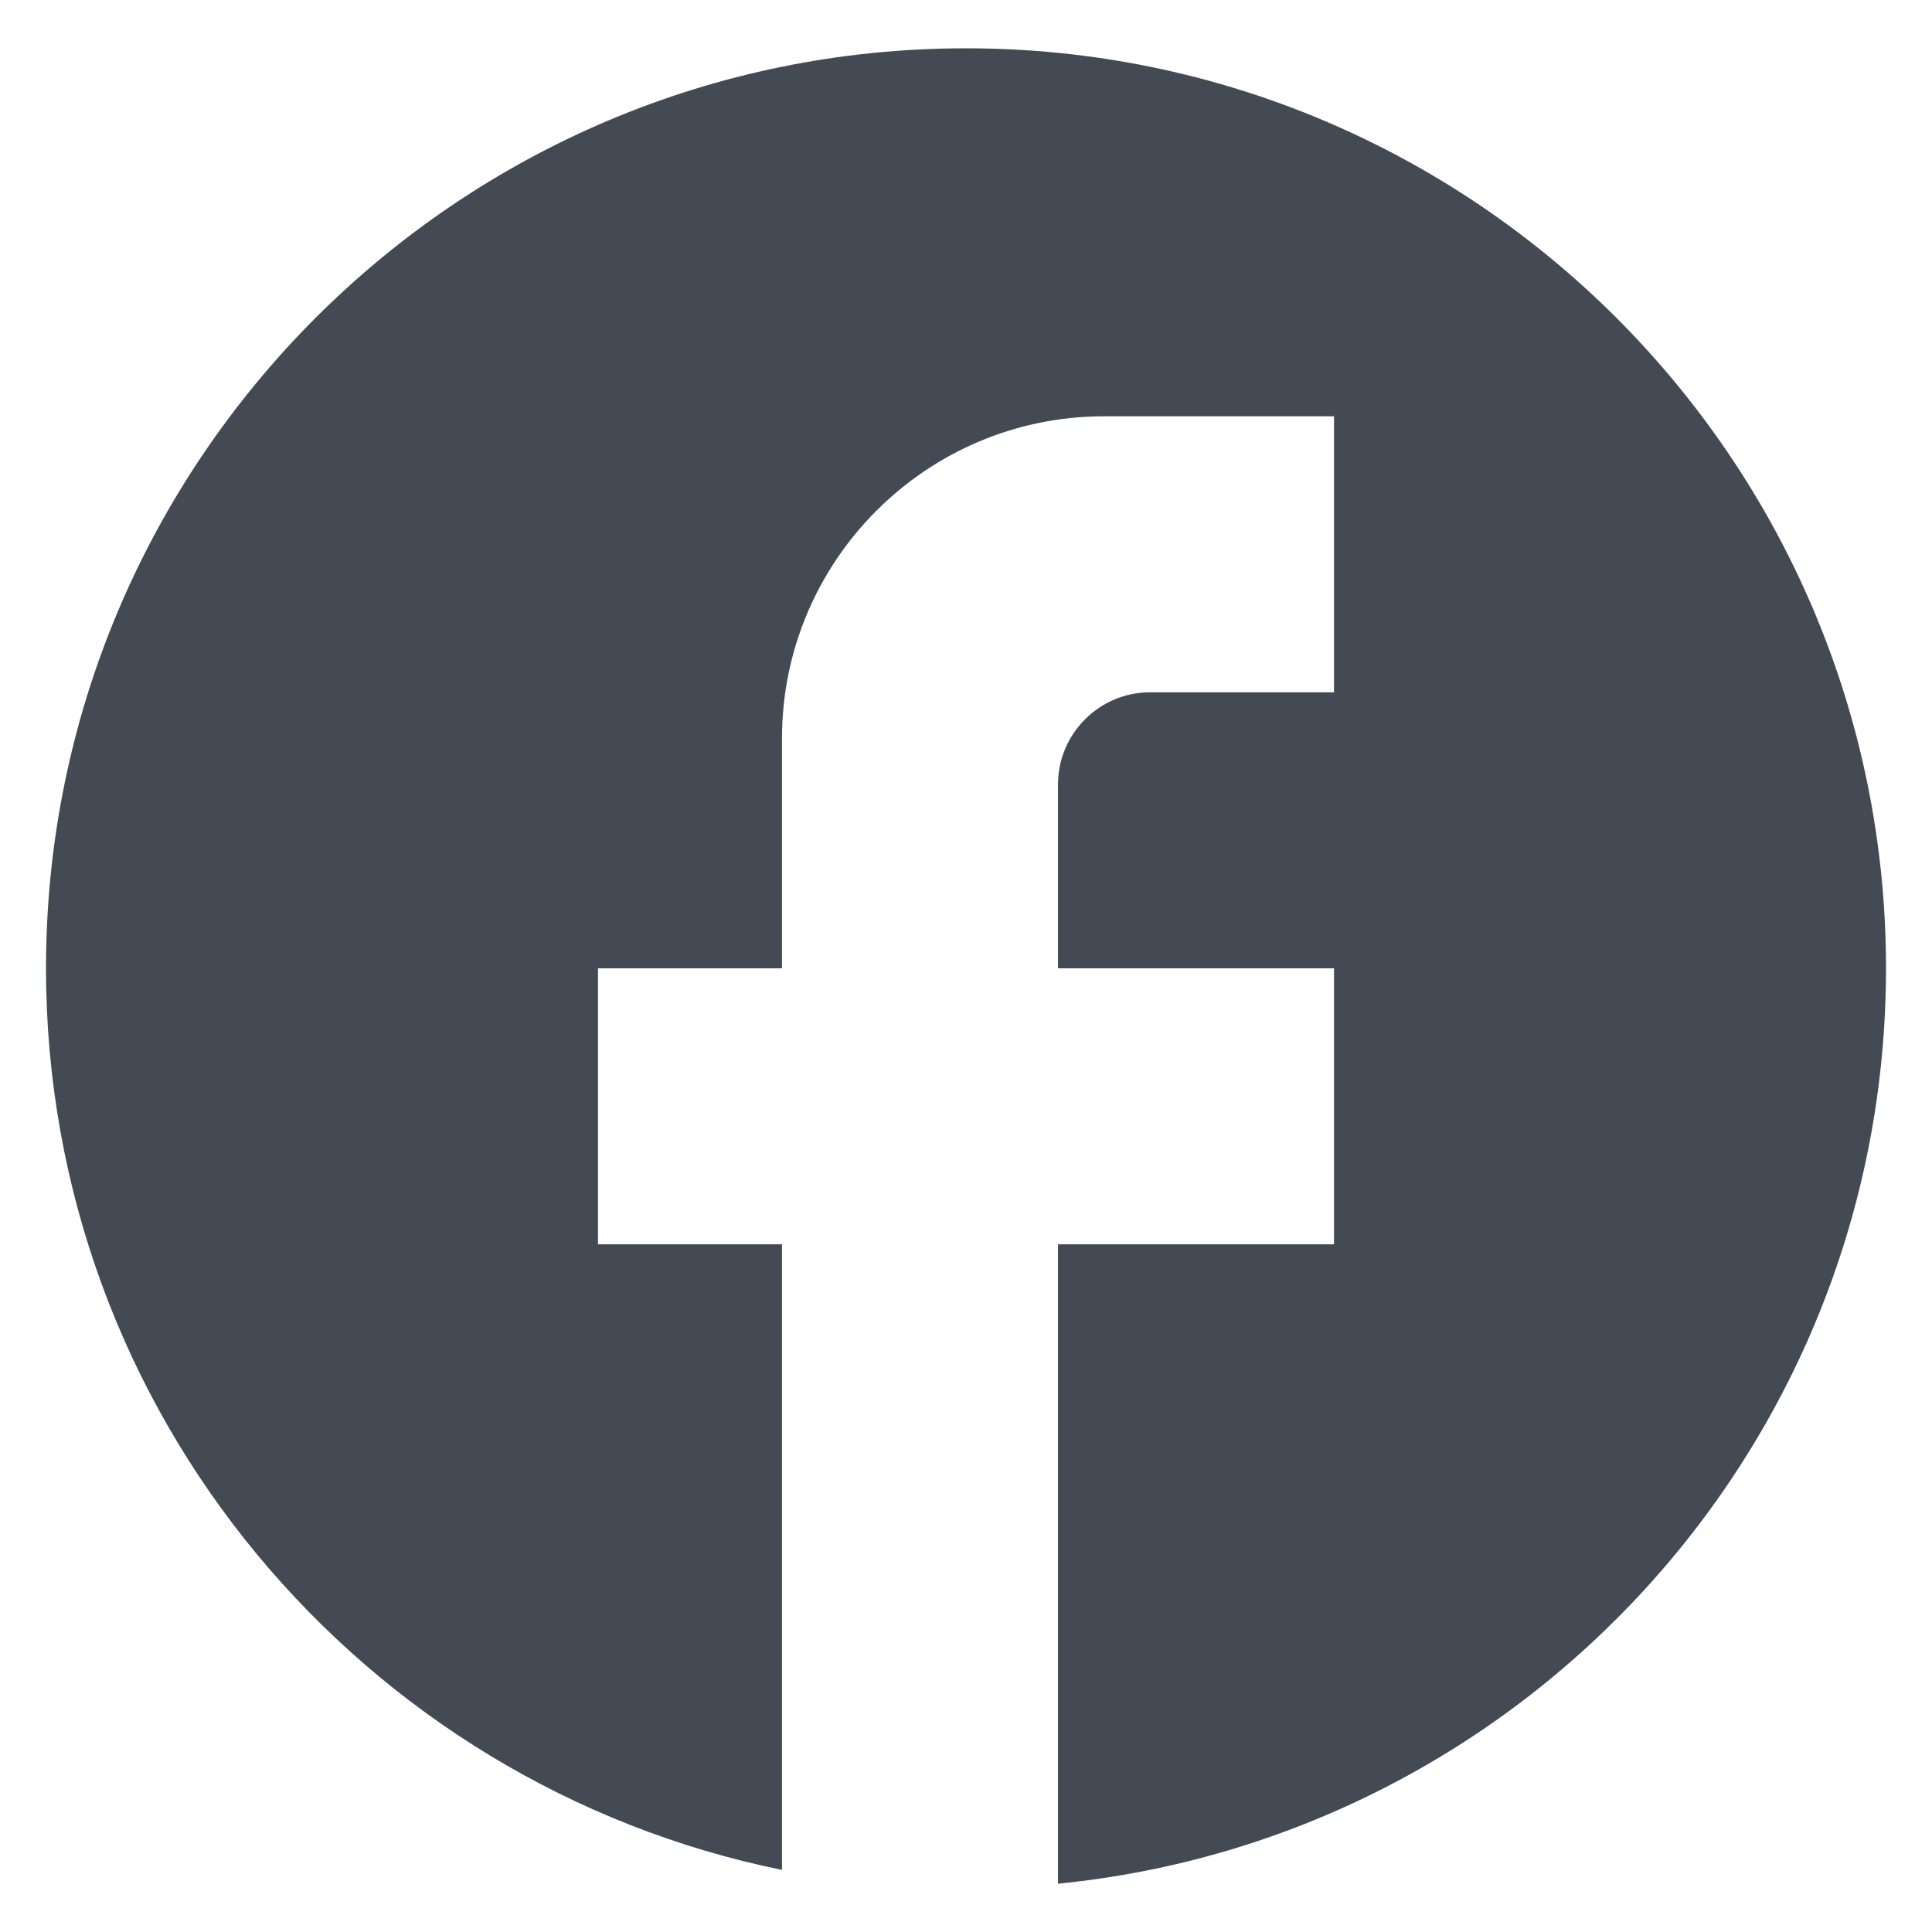 <?xml version="1.0" encoding="utf-8"?>
<!-- Generator: Adobe Illustrator 26.0.1, SVG Export Plug-In . SVG Version: 6.00 Build 0)  -->
<svg version="1.1" xmlns="http://www.w3.org/2000/svg" xmlns:xlink="http://www.w3.org/1999/xlink" x="0px" y="0px"
	 viewBox="0 0 42 42" style="enable-background:new 0 0 42 42;" xml:space="preserve">
<style type="text/css">
	.st0{display:none;}
	.st1{display:inline;fill:none;stroke:#27AAE1;stroke-width:2;stroke-miterlimit:10;}
	.st2{display:inline;}
	.st3{fill:#434A54;}
	.st4{fill:#8DC63F;}
	.st5{display:inline;fill:#434A54;}
</style>
<g id="Layer_1" class="st0">
	<path class="st1" d="M37,41H5c-2.2,0-4-1.8-4-4V5c0-2.2,1.8-4,4-4h32c2.2,0,4,1.8,4,4v32C41,39.2,39.2,41,37,41z"/>
	<g id="logout" class="st2">
		<g>
			<path class="st3" d="M21.22,18.89c-0.55,0-1-0.45-1-1v-7.28c0-0.55,0.45-1,1-1c0.55,0,1,0.45,1,1v7.28
				C22.22,18.45,21.77,18.89,21.22,18.89z"/>
		</g>
		<g>
			<path class="st3" d="M21.22,33.2c-5.79,0-10.5-4.71-10.5-10.5c0-4.46,2.83-8.44,7.05-9.91c0.52-0.18,1.09,0.09,1.27,0.62
				c0.18,0.52-0.09,1.09-0.62,1.27c-3.42,1.19-5.71,4.41-5.71,8.02c0,4.69,3.81,8.5,8.5,8.5c4.69,0,8.5-3.81,8.5-8.5
				c0-3.61-2.29-6.83-5.71-8.02c-0.52-0.18-0.8-0.75-0.62-1.27c0.18-0.52,0.75-0.8,1.27-0.62c4.22,1.47,7.05,5.45,7.05,9.91
				C31.72,28.49,27.01,33.2,21.22,33.2z"/>
		</g>
	</g>
	<g id="logout_00000060723646236635977960000014448659135934792874_" class="st2">
		<g>
			<path class="st4" d="M21.22,18.89c-0.55,0-1-0.45-1-1v-7.28c0-0.55,0.45-1,1-1c0.55,0,1,0.45,1,1v7.28
				C22.22,18.45,21.77,18.89,21.22,18.89z"/>
		</g>
		<g>
			<path class="st4" d="M21.22,33.2c-5.79,0-10.5-4.71-10.5-10.5c0-4.46,2.83-8.44,7.05-9.91c0.52-0.18,1.09,0.09,1.27,0.62
				c0.18,0.52-0.09,1.09-0.62,1.27c-3.42,1.19-5.71,4.41-5.71,8.02c0,4.69,3.81,8.5,8.5,8.5c4.69,0,8.5-3.81,8.5-8.5
				c0-3.61-2.29-6.83-5.71-8.02c-0.52-0.18-0.8-0.75-0.62-1.27c0.18-0.52,0.75-0.8,1.27-0.62c4.22,1.47,7.05,5.45,7.05,9.91
				C31.72,28.49,27.01,33.2,21.22,33.2z"/>
		</g>
	</g>
	<g id="cart" class="st2">
		<g>
			<path class="st3" d="M30.33,25.97H16.89c-0.45,0-0.84-0.3-0.96-0.73l-2.56-9.28c-0.08-0.3-0.02-0.62,0.17-0.87
				c0.19-0.25,0.48-0.39,0.8-0.39h18.56c0.31,0,0.61,0.15,0.8,0.39c0.19,0.25,0.25,0.57,0.17,0.87c-0.86,3.09-1.71,6.19-2.56,9.28
				C31.17,25.67,30.78,25.97,30.33,25.97z M17.65,23.97h11.92c0.67-2.43,1.34-4.86,2.01-7.28H15.64L17.65,23.97z"/>
		</g>
		<g>
			<path class="st3" d="M16.89,25.97c-0.44,0-0.84-0.29-0.96-0.74l-3.34-12.18l-3.11-0.14c-0.55-0.02-0.98-0.49-0.96-1.04
				c0.02-0.55,0.47-0.98,1.04-0.96l3.83,0.17c0.43,0.02,0.81,0.32,0.92,0.73l3.53,12.88c0.15,0.53-0.17,1.08-0.7,1.23
				C17.06,25.96,16.97,25.97,16.89,25.97z"/>
		</g>
		<g>
			<path class="st3" d="M19.27,31.92c-1.52,0-2.75-1.23-2.75-2.75s1.23-2.75,2.75-2.75c1.52,0,2.75,1.23,2.75,2.75
				S20.79,31.92,19.27,31.92z M19.27,28.42c-0.41,0-0.75,0.34-0.75,0.75s0.34,0.75,0.75,0.75c0.41,0,0.75-0.34,0.75-0.75
				S19.69,28.42,19.27,28.42z"/>
		</g>
		<g>
			<path class="st3" d="M27.61,31.92c-1.52,0-2.75-1.23-2.75-2.75s1.23-2.75,2.75-2.75c1.52,0,2.75,1.23,2.75,2.75
				S29.12,31.92,27.61,31.92z M27.61,28.42c-0.41,0-0.75,0.34-0.75,0.75s0.34,0.75,0.75,0.75c0.41,0,0.75-0.34,0.75-0.75
				S28.02,28.42,27.61,28.42z"/>
		</g>
	</g>
	<g id="account" class="st2">
		<path class="st3" d="M21.22,33.3c-2.94,0-5.91-0.24-8.83-0.71c-1.13-0.21-2.08-1.28-2.2-2.43c-0.09-0.82-0.17-1.64-0.25-2.46
			c-0.11-1.13,0.59-2.43,1.61-2.97c1.89-0.9,3.89-1.53,5.97-1.87l-0.03-0.23c-0.56-0.47-0.92-1.08-0.98-1.66
			c-0.02-0.19-0.04-0.39-0.06-0.58c-0.47-0.2-0.81-0.64-0.86-1.18l-0.24-2.32c-0.04-0.38,0.07-0.75,0.31-1.05
			c0.07-0.09,0.15-0.17,0.24-0.24l-0.07-0.7c-0.07-0.78-0.25-2.62,1.18-3.89c0.95-0.94,2.5-1.5,4.21-1.5c1.71,0,3.26,0.56,4.25,1.53
			c1.39,1.24,1.22,3.07,1.14,3.86l-0.02,0.19c-0.02,0.18-0.04,0.35-0.06,0.51c0.09,0.07,0.17,0.15,0.24,0.24
			c0.24,0.3,0.35,0.67,0.31,1.06l-0.24,2.32c-0.05,0.54-0.39,0.98-0.86,1.18L25.91,21c-0.04,0.55-0.4,1.16-0.96,1.64l-0.03,0.23
			c2.08,0.34,4.06,0.96,5.93,1.85c1.05,0.55,1.76,1.85,1.65,2.99c-0.07,0.78-0.15,1.56-0.23,2.34l-0.01,0.11
			c-0.12,1.16-1.08,2.23-2.18,2.43C27.13,33.06,24.16,33.3,21.22,33.3z M17.52,18.38c0.05,0.01,0.1,0.02,0.14,0.04
			c0.37,0.12,0.63,0.45,0.68,0.83l0.02,0.16c0.05,0.45,0.1,0.9,0.15,1.36c0.02,0.06,0.16,0.28,0.46,0.47
			c0.25,0.16,0.41,0.41,0.45,0.71l0.23,1.62c0.04,0.27-0.03,0.54-0.2,0.75c-0.16,0.21-0.41,0.35-0.67,0.38
			c-2.23,0.27-4.35,0.88-6.32,1.81c-0.29,0.15-0.54,0.68-0.51,0.98c0.08,0.82,0.16,1.64,0.25,2.45c0.03,0.3,0.33,0.63,0.55,0.67
			c5.57,0.89,11.38,0.9,16.99,0c0.19-0.04,0.5-0.36,0.53-0.66l0.01-0.11c0.08-0.78,0.16-1.56,0.23-2.34
			c0.03-0.3-0.22-0.84-0.55-1.01c-1.93-0.92-4.06-1.53-6.29-1.8c-0.27-0.03-0.51-0.17-0.67-0.38c-0.16-0.21-0.23-0.49-0.2-0.75
			l0.23-1.63c0.04-0.29,0.21-0.54,0.45-0.7c0.29-0.19,0.43-0.4,0.45-0.47l0.18-1.53c0.05-0.38,0.31-0.71,0.68-0.83
			c0.05-0.02,0.09-0.03,0.14-0.04l0.12-1.11c-0.05-0.02-0.11-0.05-0.16-0.09c-0.31-0.21-0.47-0.57-0.43-0.95l0.17-1.53
			c0.07-0.78,0.1-1.66-0.52-2.21c-0.65-0.63-1.71-0.99-2.89-0.99c-1.17,0-2.24,0.36-2.85,0.96c-0.65,0.58-0.63,1.46-0.55,2.24
			l0.17,1.53c0.04,0.37-0.12,0.73-0.43,0.94c-0.05,0.03-0.1,0.06-0.16,0.09L17.52,18.38z"/>
	</g>
	<g id="doctors" class="st2">
		<g>
			<path class="st3" d="M30.95,32.24H11.49c-1.16,0-2.1-0.94-2.1-2.1V16.56c0-1.16,0.94-2.1,2.1-2.1h19.46c1.16,0,2.1,0.94,2.1,2.1
				v13.58C33.05,31.3,32.1,32.24,30.95,32.24z M11.49,16.46c-0.05,0-0.1,0.05-0.1,0.1v13.58c0,0.06,0.05,0.1,0.1,0.1h19.46
				c0.05,0,0.1-0.05,0.1-0.1V16.56c0-0.05-0.05-0.1-0.1-0.1H11.49z"/>
		</g>
		<g>
			<path class="st3" d="M25.21,16.16c-0.55,0-1-0.45-1-1v-2.48c0-0.06-0.04-0.1-0.1-0.1h-5.78c-0.06,0-0.1,0.04-0.1,0.1v2.48
				c0,0.55-0.45,1-1,1s-1-0.45-1-1v-2.48c0-1.16,0.94-2.1,2.1-2.1h5.78c1.16,0,2.1,0.94,2.1,2.1v2.48
				C26.21,15.71,25.76,16.16,25.21,16.16z"/>
		</g>
		<polygon class="st3" points="22.56,19.45 19.88,19.45 19.88,22.01 17.32,22.01 17.32,24.69 19.88,24.69 19.88,27.25 22.56,27.25 
			22.56,24.69 25.12,24.69 25.12,22.01 22.56,22.01 22.56,19.45 		"/>
	</g>
	<g id="blogs" class="st2">
		<g>
			<g>
				<path class="st3" d="M32.1,33.29H10.33c-0.55,0-1-0.45-1-1V10.52c0-0.55,0.45-1,1-1H32.1c0.55,0,1,0.45,1,1v21.77
					C33.1,32.85,32.65,33.29,32.1,33.29z M11.33,31.29H31.1V11.52H11.33V31.29z"/>
			</g>
			<g>
				<path class="st3" d="M31.75,16.85H10.69c-0.28,0-0.5-0.22-0.5-0.5c0-0.28,0.22-0.5,0.5-0.5h21.06c0.28,0,0.5,0.22,0.5,0.5
					C32.25,16.63,32.02,16.85,31.75,16.85z"/>
			</g>
			<path class="st3" d="M13.88,12.46c-0.7,0-1.26,0.56-1.26,1.26c0,0.7,0.57,1.26,1.26,1.26c0.7,0,1.26-0.56,1.26-1.26
				C15.14,13.02,14.57,12.46,13.88,12.46L13.88,12.46z"/>
			<path class="st3" d="M17.29,12.46c-0.7,0-1.26,0.56-1.26,1.26c0,0.7,0.56,1.26,1.26,1.26c0.7,0,1.26-0.56,1.26-1.26
				C18.55,13.02,17.98,12.46,17.29,12.46L17.29,12.46z"/>
			<path class="st3" d="M20.7,12.46c-0.7,0-1.26,0.56-1.26,1.26c0,0.7,0.56,1.26,1.26,1.26c0.7,0,1.26-0.56,1.26-1.26
				C21.96,13.02,21.4,12.46,20.7,12.46L20.7,12.46z"/>
		</g>
		<g>
			<g>
				<path class="st3" d="M21.22,20.86h-6.83c-0.28,0-0.5-0.22-0.5-0.5c0-0.28,0.22-0.5,0.5-0.5h6.83c0.28,0,0.5,0.22,0.5,0.5
					C21.72,20.64,21.49,20.86,21.22,20.86z"/>
			</g>
			<g>
				<path class="st3" d="M21.22,24.03h-6.83c-0.28,0-0.5-0.22-0.5-0.5s0.22-0.5,0.5-0.5h6.83c0.28,0,0.5,0.22,0.5,0.5
					S21.49,24.03,21.22,24.03z"/>
			</g>
			<g>
				<path class="st3" d="M21.22,27.2h-6.83c-0.28,0-0.5-0.22-0.5-0.5s0.22-0.5,0.5-0.5h6.83c0.28,0,0.5,0.22,0.5,0.5
					S21.49,27.2,21.22,27.2z"/>
			</g>
			<g>
				<path class="st3" d="M28.05,27.2h-4.33c-0.28,0-0.5-0.22-0.5-0.5v-6.33c0-0.28,0.22-0.5,0.5-0.5h4.33c0.28,0,0.5,0.22,0.5,0.5
					v6.33C28.55,26.97,28.33,27.2,28.05,27.2z M24.22,26.2h3.33v-5.33h-3.33V26.2z"/>
			</g>
		</g>
	</g>
</g>
<g id="insta" class="st0">
	<path class="st5" d="M12.82,1.41h16.8c6.4,0,11.6,5.2,11.6,11.6v16.8c0,3.08-1.22,6.03-3.4,8.2c-2.18,2.18-5.13,3.4-8.2,3.4h-16.8
		c-6.4,0-11.6-5.2-11.6-11.6v-16.8c0-3.08,1.22-6.03,3.4-8.2C6.79,2.63,9.74,1.41,12.82,1.41z M12.42,5.41
		c-1.91,0-3.74,0.76-5.09,2.11c-1.35,1.35-2.11,3.18-2.11,5.09v17.6c0,3.98,3.22,7.2,7.2,7.2h17.6c1.91,0,3.74-0.76,5.09-2.11
		c1.35-1.35,2.11-3.18,2.11-5.09v-17.6c0-3.98-3.22-7.2-7.2-7.2H12.42z M31.72,8.41c0.66,0,1.3,0.26,1.77,0.73
		c0.47,0.47,0.73,1.1,0.73,1.77c0,0.66-0.26,1.3-0.73,1.77c-0.47,0.47-1.1,0.73-1.77,0.73c-0.66,0-1.3-0.26-1.77-0.73
		c-0.47-0.47-0.73-1.1-0.73-1.77c0-0.66,0.26-1.3,0.73-1.77C30.42,8.67,31.05,8.41,31.72,8.41z M21.22,11.41
		c2.65,0,5.2,1.05,7.07,2.93c1.88,1.88,2.93,4.42,2.93,7.07s-1.05,5.2-2.93,7.07c-1.88,1.88-4.42,2.93-7.07,2.93
		c-2.65,0-5.2-1.05-7.07-2.93c-1.88-1.88-2.93-4.42-2.93-7.07s1.05-5.2,2.93-7.07C16.02,12.46,18.56,11.41,21.22,11.41z
		 M21.22,15.41c-1.59,0-3.12,0.63-4.24,1.76c-1.13,1.13-1.76,2.65-1.76,4.24s0.63,3.12,1.76,4.24c1.13,1.13,2.65,1.76,4.24,1.76
		s3.12-0.63,4.24-1.76c1.13-1.13,1.76-2.65,1.76-4.24s-0.63-3.12-1.76-4.24C24.33,16.04,22.81,15.41,21.22,15.41z"/>
</g>
<g id="Layer_3">
	<path class="st3" d="M41,21.05c0-11.04-8.96-20-20-20c-11.04,0-20,8.96-20,20c0,9.68,6.88,17.74,16,19.6v-13.6h-4v-6h4v-5
		c0-3.86,3.14-7,7-7h5v6h-4c-1.1,0-2,0.9-2,2v4h6v6h-6v13.9C33.1,39.95,41,31.43,41,21.05z"/>
</g>
</svg>
